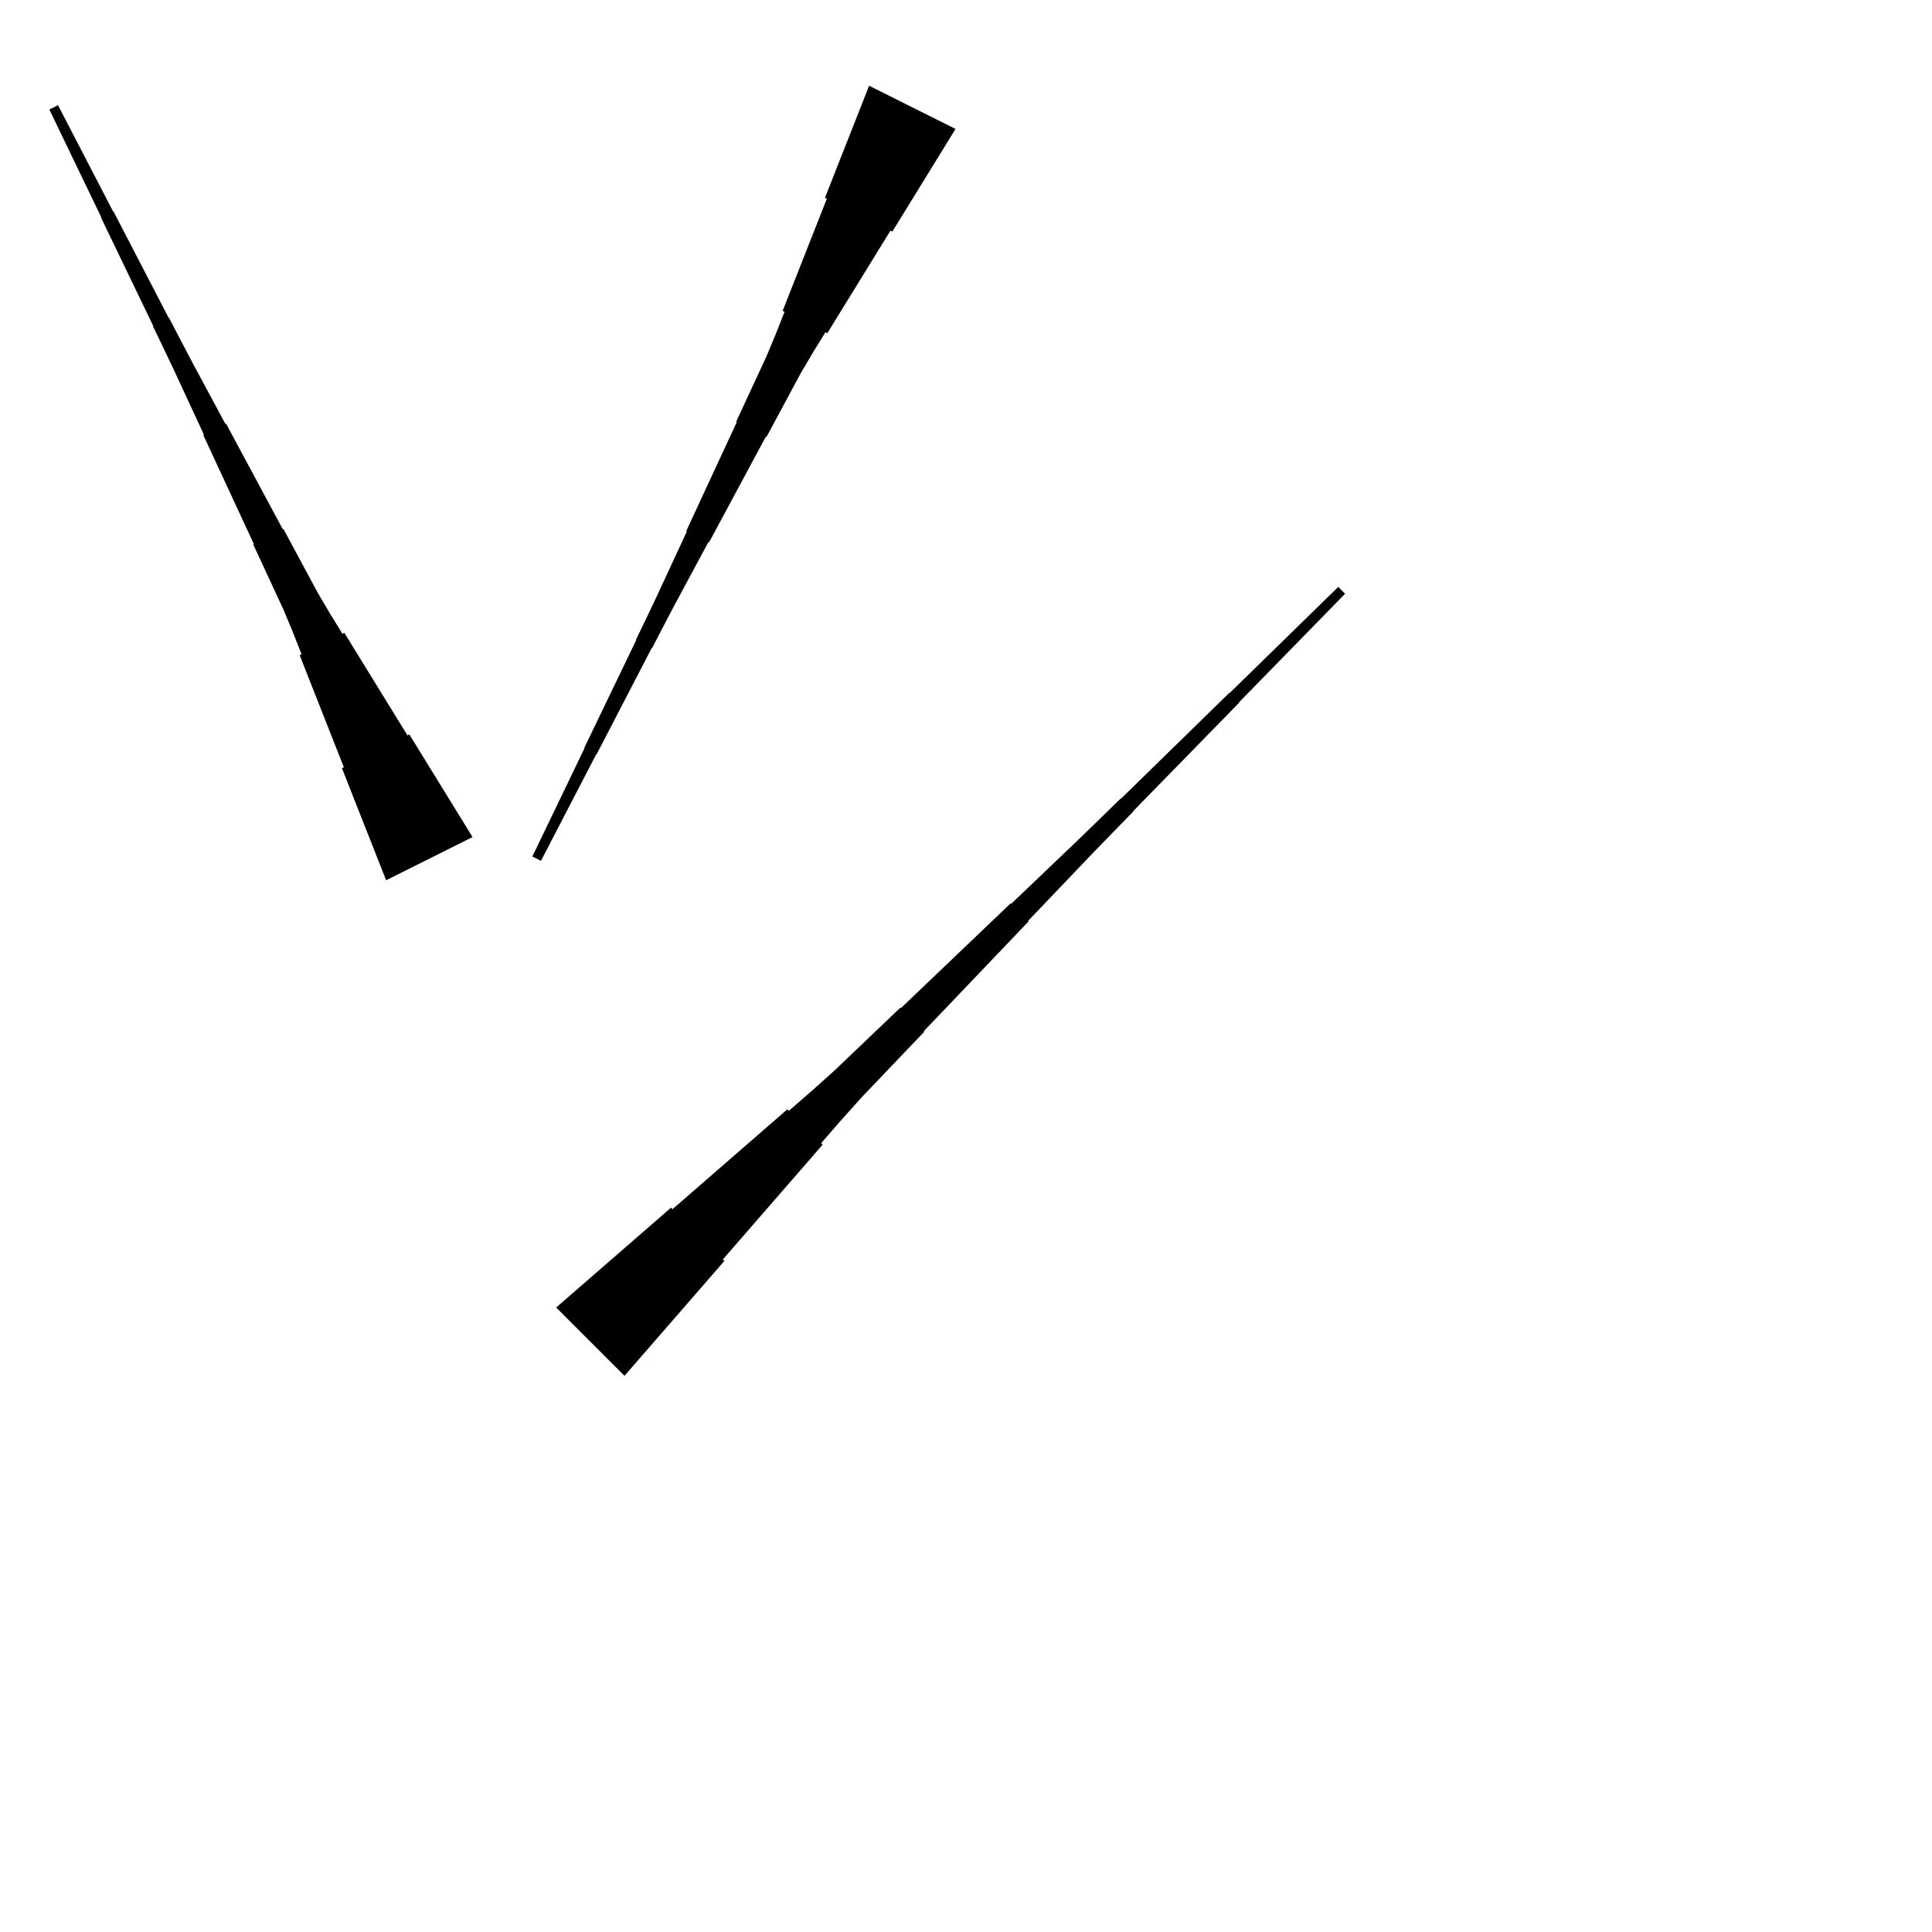 <?xml version="1.0" encoding="UTF-8"?>
<!-- Flat -->
<svg version="1.1" xmlns="http://www.w3.org/2000/svg" xmlns:xlink="http://www.w3.org/1999/xlink" width="283.465pt" height="283.465pt" viewBox="0 0 283.465 283.465">
<title>Untitled</title>
<polygon points="56.654 129.154 55.357 125.865 54.061 122.576 52.764 119.287 51.468 115.999 50.171 112.71 50.449 112.571 49.153 109.282 47.856 105.993 46.56 102.704 45.263 99.416 43.967 96.127 44.245 95.988 42.948 92.699 41.59 89.441 40.108 86.245 38.626 83.049 37.144 79.853 37.237 79.807 35.755 76.611 34.273 73.415 32.791 70.219 31.308 67.023 29.826 63.827 29.919 63.781 28.437 60.585 26.955 57.389 25.473 54.193 23.96 51.012 22.432 47.839 22.478 47.816 20.95 44.643 19.421 41.471 17.893 38.298 16.364 35.125 14.836 31.952 14.882 31.929 13.354 28.756 11.825 25.583 10.297 22.41 8.769 19.238 7.24 16.065 8.508 15.431 10.129 18.558 11.75 21.684 13.371 24.81 14.993 27.937 16.614 31.063 16.66 31.04 18.281 34.166 19.902 37.293 21.524 40.419 23.145 43.546 24.766 46.672 24.812 46.649 26.434 49.775 28.07 52.894 29.738 55.997 31.405 59.1 33.073 62.204 33.166 62.157 34.833 65.26 36.501 68.364 38.168 71.467 39.836 74.57 41.504 77.673 41.596 77.627 43.264 80.73 44.931 83.834 46.599 86.937 48.39 89.978 50.243 92.989 50.522 92.85 52.375 95.86 54.228 98.87 56.081 101.881 57.934 104.891 59.787 107.902 60.065 107.763 61.918 110.773 63.771 113.784 65.624 116.794 67.478 119.805 69.331 122.815" fill="rgba(0,0,0,1)" />
<polygon points="81.603 191.839 84.973 188.91 88.342 185.98 91.712 183.051 95.082 180.121 98.451 177.191 98.671 177.411 102.041 174.482 105.41 171.552 108.78 168.623 112.15 165.693 115.519 162.763 115.739 162.983 119.109 160.054 122.43 157.075 125.652 153.999 128.875 150.923 132.098 147.846 132.172 147.92 135.395 144.843 138.618 141.767 141.84 138.691 145.063 135.615 148.286 132.538 148.36 132.612 151.583 129.535 154.805 126.459 158.029 123.383 161.227 120.282 164.413 117.169 164.45 117.206 167.636 114.093 170.822 110.98 174.009 107.867 177.195 104.754 180.381 101.641 180.418 101.678 183.604 98.565 186.791 95.452 189.977 92.339 193.163 89.226 196.349 86.113 197.351 87.115 194.239 90.302 191.126 93.488 188.013 96.674 184.9 99.86 181.787 103.047 181.823 103.083 178.71 106.27 175.598 109.456 172.485 112.642 169.372 115.828 166.259 119.015 166.295 119.051 163.183 122.238 160.082 125.436 157.006 128.659 153.929 131.882 150.853 135.105 150.926 135.178 147.85 138.401 144.774 141.624 141.697 144.847 138.621 148.07 135.545 151.293 135.618 151.366 132.542 154.589 129.466 157.812 126.389 161.035 123.411 164.356 120.481 167.725 120.701 167.945 117.772 171.315 114.842 174.685 111.912 178.054 108.983 181.424 106.053 184.793 106.273 185.013 103.344 188.383 100.414 191.753 97.484 195.122 94.555 198.492 91.625 201.861" fill="rgba(0,0,0,1)" />
<polygon points="140.197 18.917 138.344 21.928 136.491 24.938 134.637 27.949 132.784 30.959 130.931 33.97 130.653 33.831 128.8 36.841 126.947 39.851 125.094 42.862 123.241 45.872 121.388 48.883 121.109 48.744 119.256 51.754 117.465 54.795 115.797 57.899 114.13 61.002 112.462 64.105 112.37 64.059 110.702 67.162 109.034 70.265 107.367 73.368 105.699 76.472 104.032 79.575 103.939 79.529 102.272 82.632 100.604 85.735 98.936 88.838 97.3 91.957 95.679 95.083 95.632 95.06 94.011 98.187 92.39 101.313 90.769 104.439 89.147 107.566 87.526 110.692 87.48 110.669 85.859 113.796 84.237 116.922 82.616 120.048 80.995 123.175 79.374 126.301 78.106 125.667 79.635 122.495 81.163 119.322 82.692 116.149 84.22 112.976 85.748 109.803 85.702 109.78 87.231 106.607 88.759 103.435 90.287 100.262 91.816 97.089 93.344 93.916 93.298 93.893 94.826 90.72 96.339 87.54 97.821 84.344 99.303 81.148 100.785 77.952 100.693 77.905 102.175 74.709 103.657 71.513 105.139 68.317 106.621 65.121 108.103 61.925 108.01 61.879 109.492 58.683 110.974 55.487 112.456 52.291 113.814 49.033 115.111 45.745 114.833 45.605 116.129 42.317 117.426 39.028 118.722 35.739 120.019 32.45 121.315 29.162 121.037 29.023 122.334 25.734 123.63 22.445 124.927 19.156 126.223 15.867 127.52 12.579" fill="rgba(0,0,0,1)" />
</svg>
